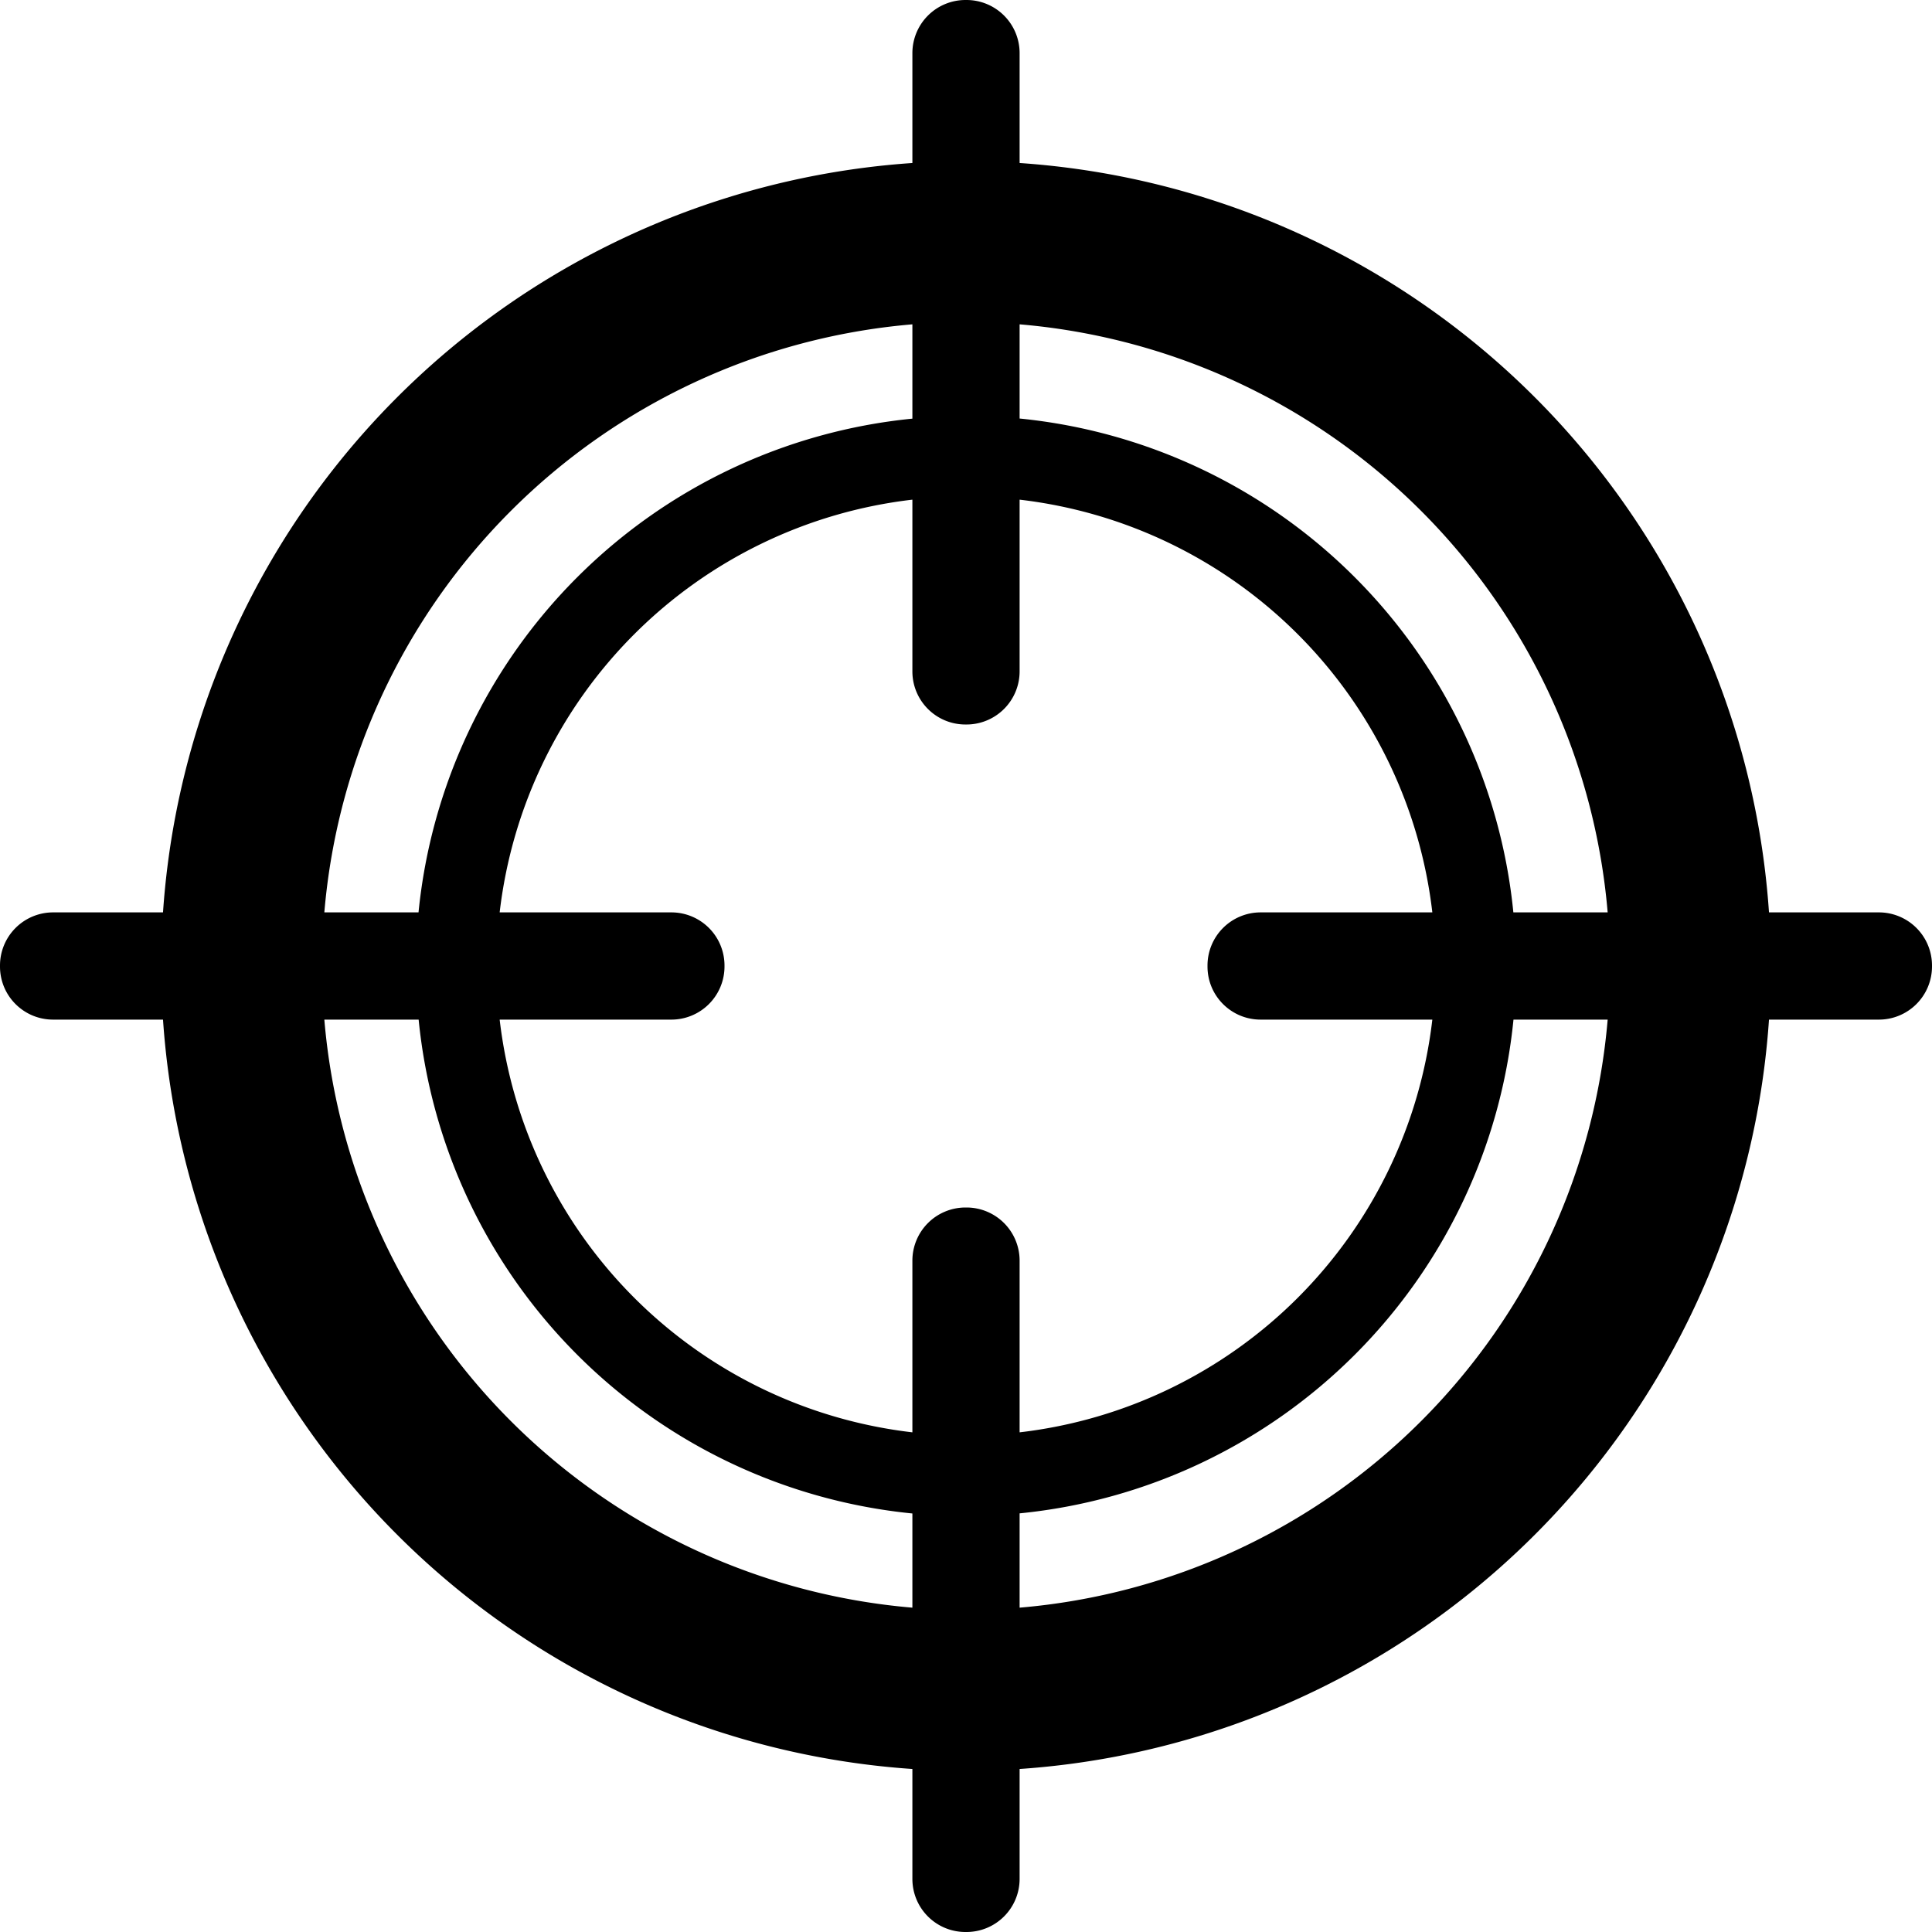 <?xml version="1.0" standalone="no"?><!DOCTYPE svg PUBLIC "-//W3C//DTD SVG 1.1//EN" "http://www.w3.org/Graphics/SVG/1.1/DTD/svg11.dtd"><svg t="1718860960887" class="icon" viewBox="0 0 1024 1024" version="1.1" xmlns="http://www.w3.org/2000/svg" p-id="16548" xmlns:xlink="http://www.w3.org/1999/xlink" width="200" height="200"><path d="M995.84 483.584h-58.24A427.2 427.2 0 0 0 540.416 86.4V28.16a28.16 28.16 0 0 0-28.16-28.16h-0.512a28.16 28.16 0 0 0-28.16 28.16v58.24A427.2 427.2 0 0 0 86.4 483.584H28.16a28.16 28.16 0 0 0-28.16 28.16v0.512c0 15.616 12.608 28.16 28.16 28.16h58.24a427.2 427.2 0 0 0 397.184 397.184v58.24c0 15.552 12.544 28.16 28.16 28.16h0.512a28.16 28.16 0 0 0 28.16-28.16v-58.24a427.2 427.2 0 0 0 397.184-397.184h58.24a28.16 28.16 0 0 0 28.16-28.16v-0.512a28.16 28.16 0 0 0-28.16-28.16z m-143.808 0h-49.92a291.968 291.968 0 0 0-261.696-261.76v-49.92a341.76 341.76 0 0 1 311.68 311.68z m-183.872 56.832h91.008a249.216 249.216 0 0 1-218.752 218.752V668.16a28.16 28.16 0 0 0-28.16-28.16h-0.512a28.16 28.16 0 0 0-28.16 28.16v91.008a249.216 249.216 0 0 1-218.752-218.752H355.84a28.16 28.16 0 0 0 28.16-28.16v-0.512a28.16 28.16 0 0 0-28.16-28.16H264.832a249.216 249.216 0 0 1 218.752-218.752V355.84c0 15.552 12.544 28.16 28.16 28.16h0.512a28.16 28.16 0 0 0 28.16-28.16V264.832a249.216 249.216 0 0 1 218.752 218.752H668.16a28.16 28.16 0 0 0-28.16 28.16v0.512c0 15.616 12.608 28.16 28.16 28.16zM483.584 171.968v49.92a291.968 291.968 0 0 0-261.76 261.696h-49.92a341.76 341.76 0 0 1 311.68-311.68z m-311.68 368.448h49.984a291.968 291.968 0 0 0 261.696 261.76v49.92a341.76 341.76 0 0 1-311.68-311.68z m368.512 311.68v-49.984a291.968 291.968 0 0 0 261.76-261.696h49.92a341.76 341.76 0 0 1-311.68 311.68z" p-id="16549"></path></svg>